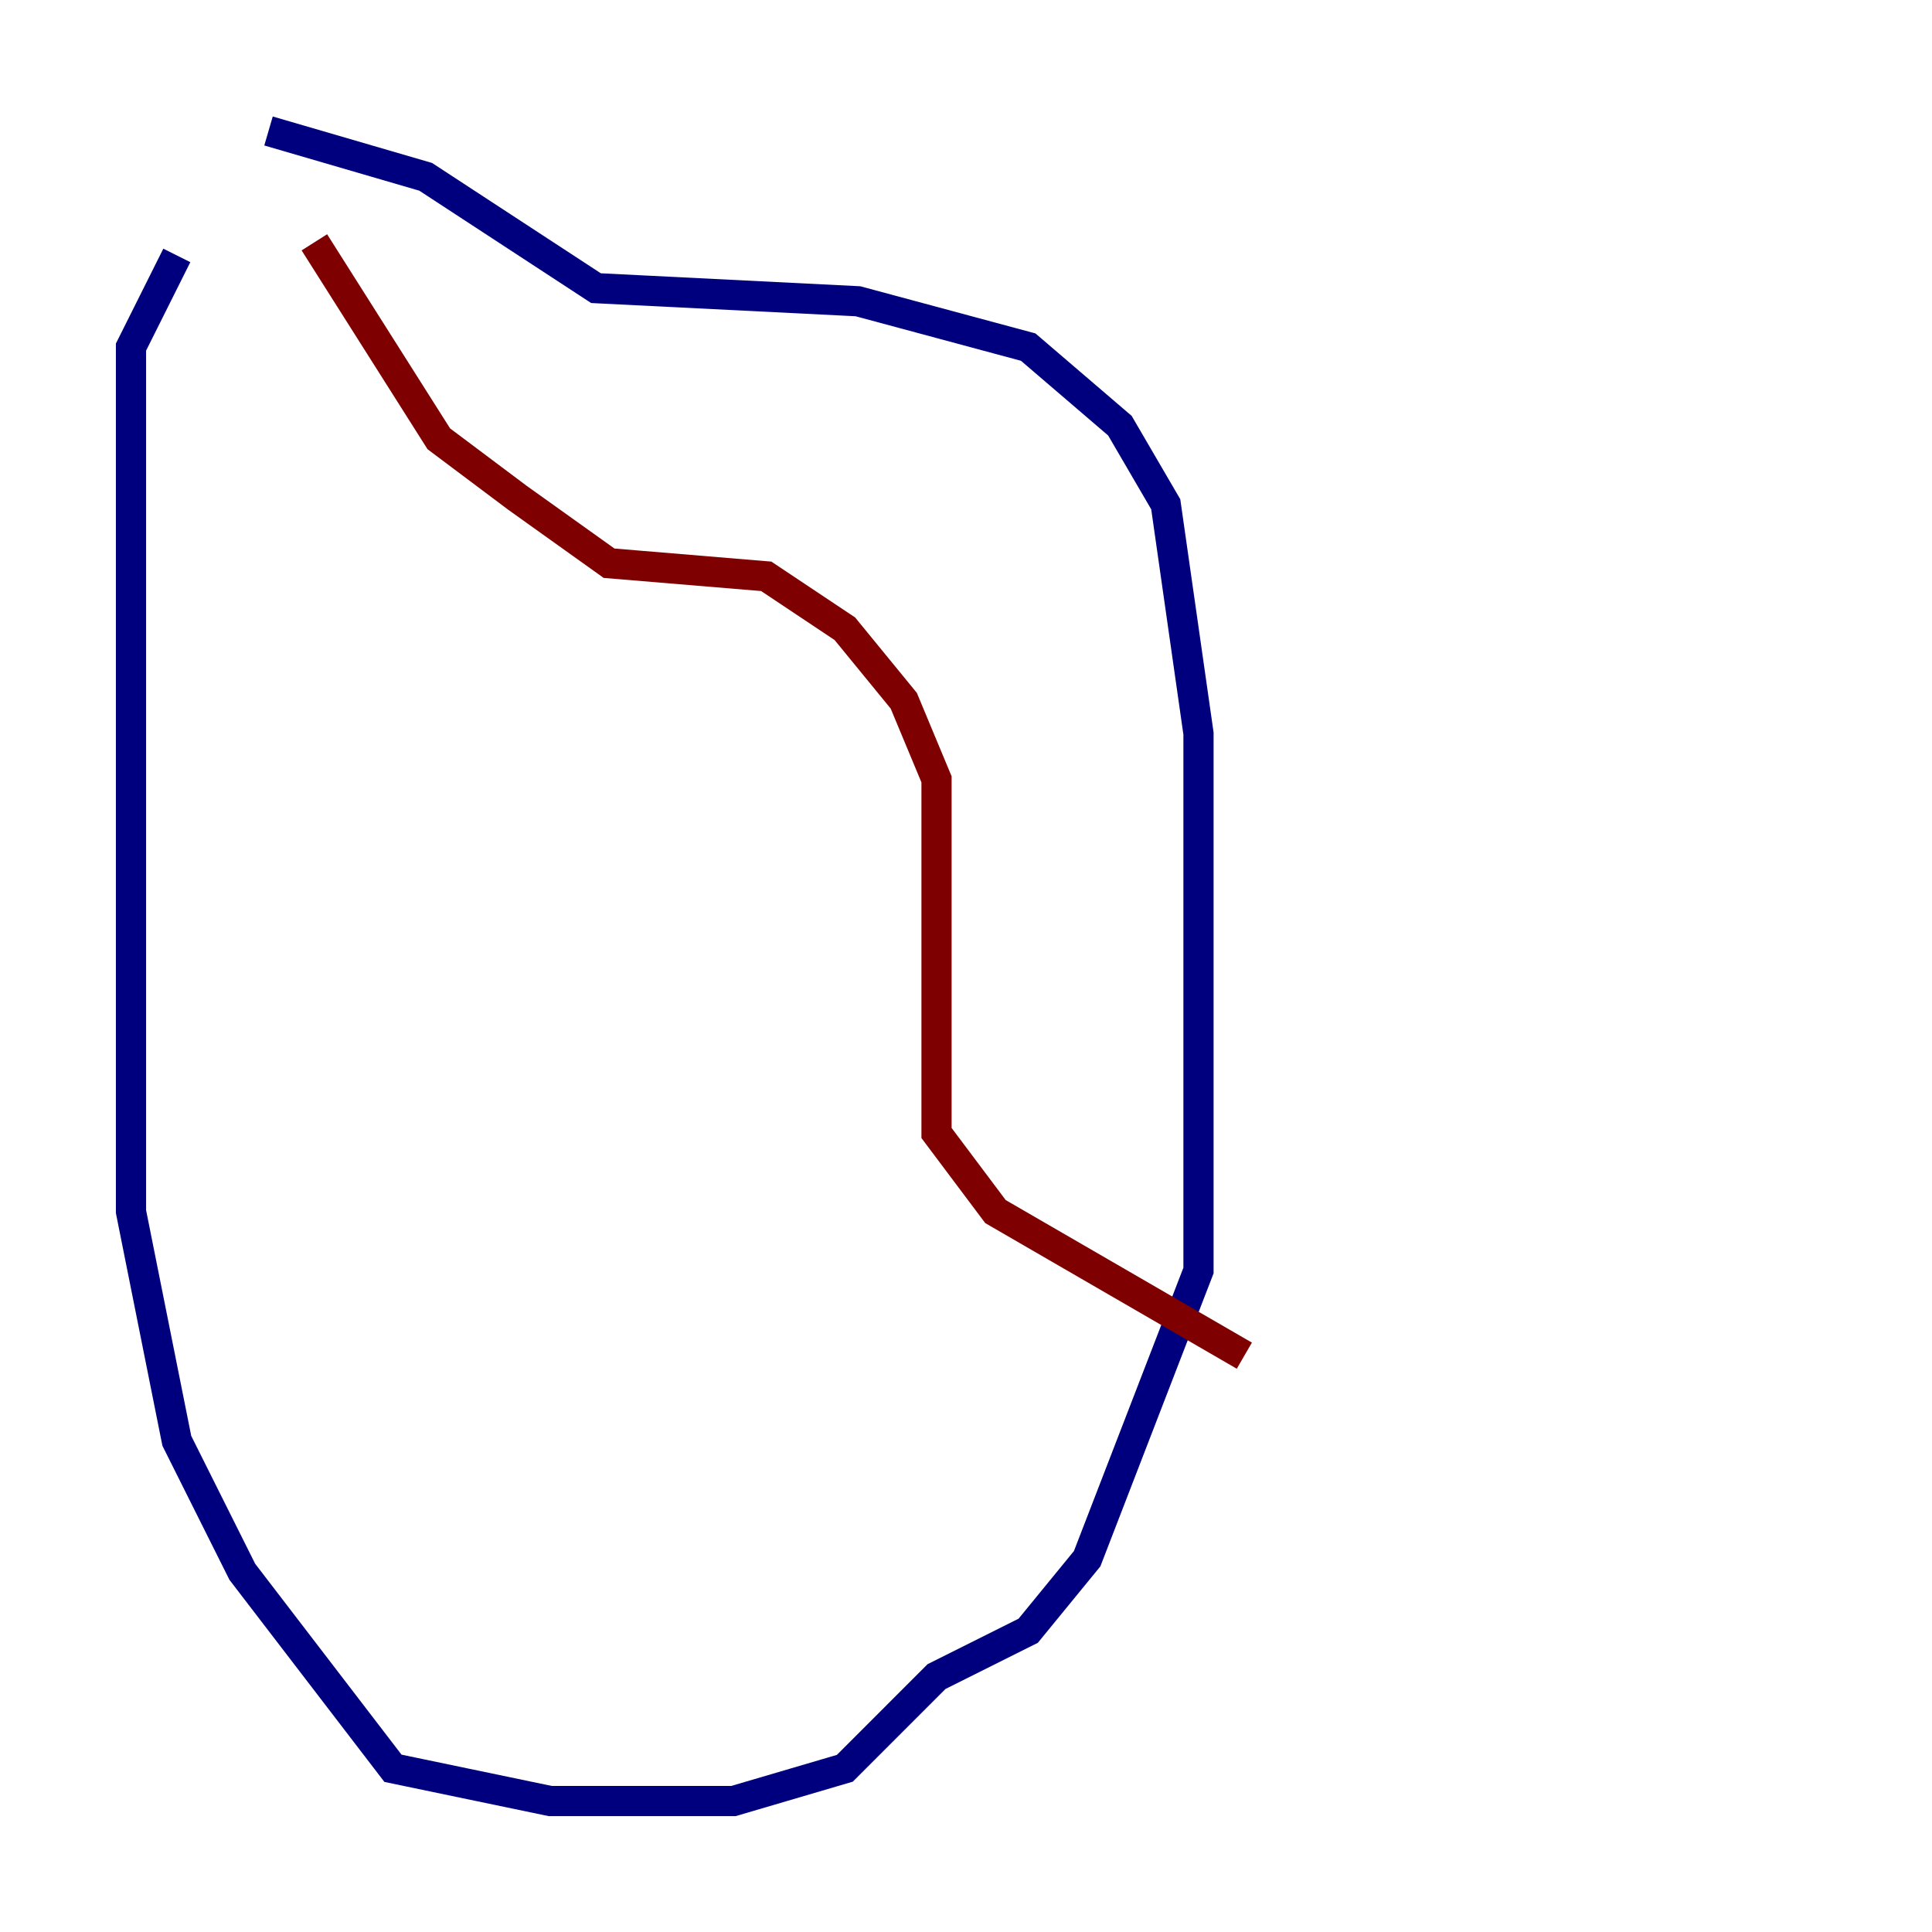<?xml version="1.0" encoding="utf-8" ?>
<svg baseProfile="tiny" height="128" version="1.2" viewBox="0,0,128,128" width="128" xmlns="http://www.w3.org/2000/svg" xmlns:ev="http://www.w3.org/2001/xml-events" xmlns:xlink="http://www.w3.org/1999/xlink"><defs /><polyline fill="none" points="11.715,16.922 8.678,22.997 8.678,80.271 11.715,95.458 16.054,104.136 26.034,117.153 36.447,119.322 48.597,119.322 55.973,117.153 62.047,111.078 68.122,108.041 72.027,103.268 79.403,84.176 79.403,48.597 77.234,33.41 74.197,28.203 68.122,22.997 56.841,19.959 39.485,19.091 28.203,11.715 17.79,8.678" stroke="#00007f" stroke-width="2" /><polyline fill="none" points="20.827,16.054 29.071,29.071 34.278,32.976 40.352,37.315 50.766,38.183 55.973,41.654 59.878,46.427 62.047,51.634 62.047,75.064 65.953,80.271 82.441,89.817" stroke="#7f0000" stroke-width="2" /></svg>